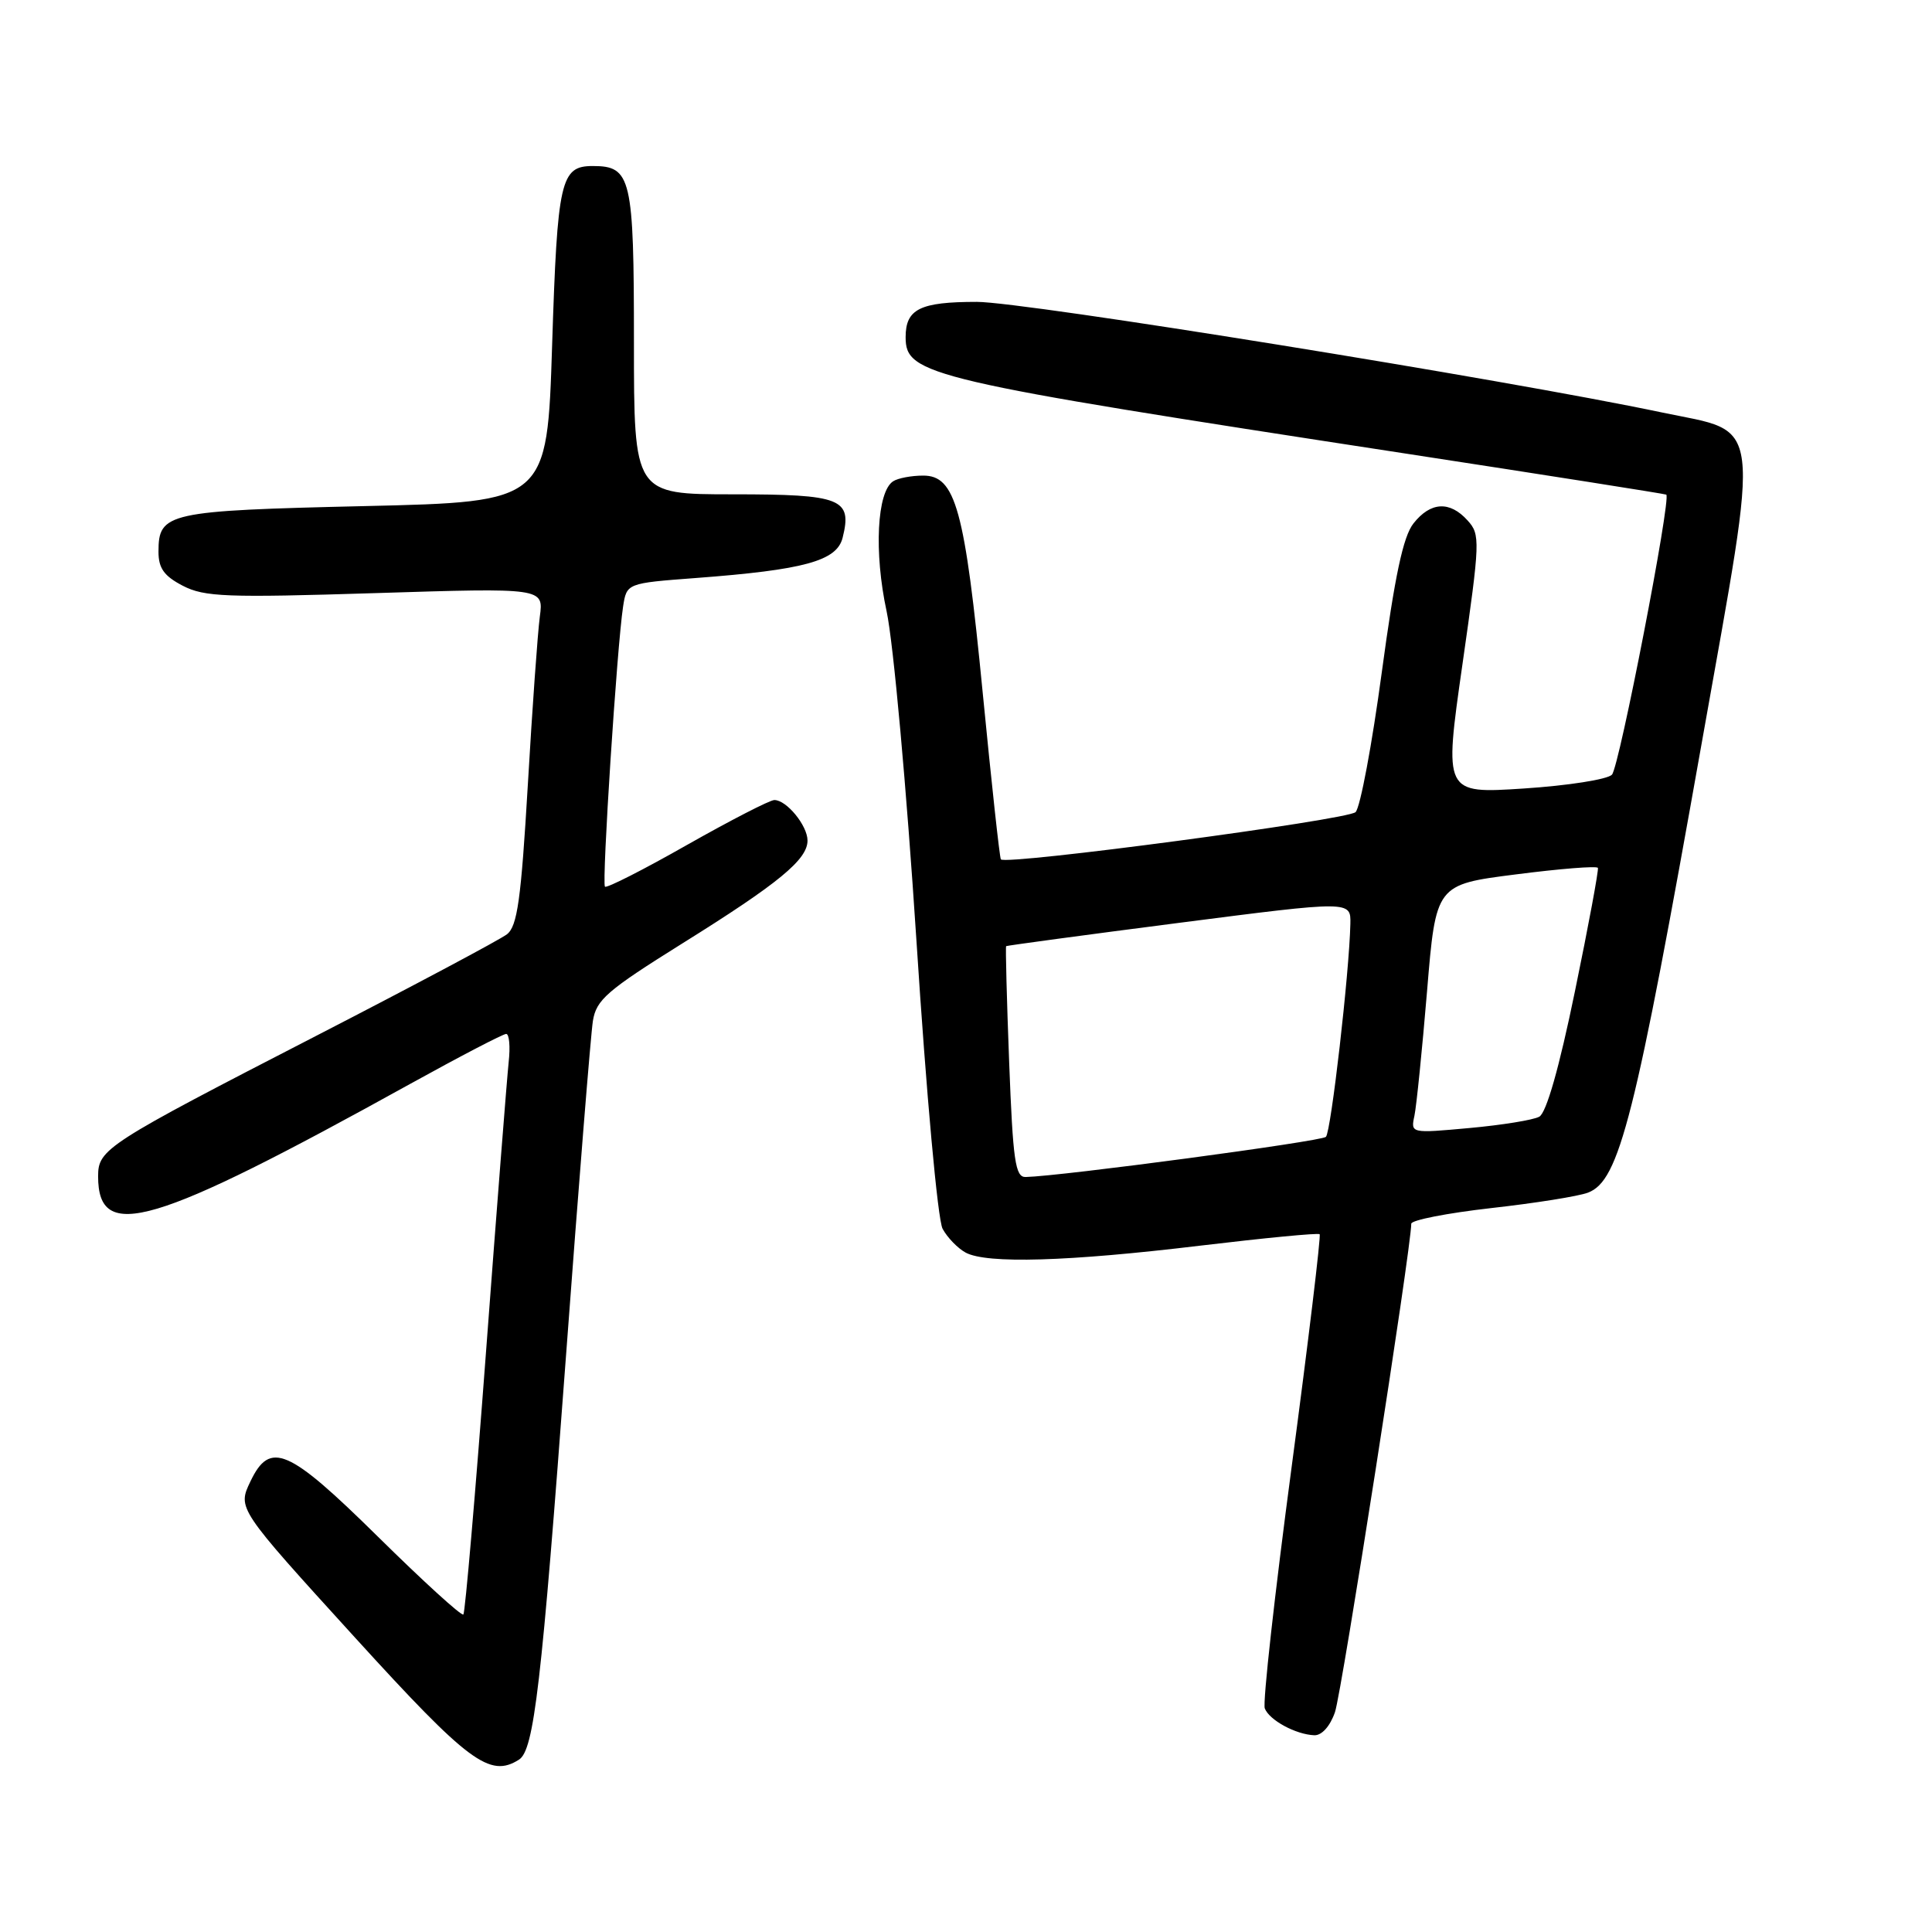 <?xml version="1.0" encoding="UTF-8" standalone="no"?>
<!DOCTYPE svg PUBLIC "-//W3C//DTD SVG 1.1//EN" "http://www.w3.org/Graphics/SVG/1.1/DTD/svg11.dtd" >
<svg xmlns="http://www.w3.org/2000/svg" xmlns:xlink="http://www.w3.org/1999/xlink" version="1.1" viewBox="0 0 256 256">
 <g >
 <path fill="currentColor"
d=" M 68.77 233.16 C 70.76 231.90 71.75 223.40 75.01 179.50 C 76.68 156.95 78.28 137.06 78.56 135.29 C 79.01 132.47 80.41 131.26 90.46 124.98 C 103.19 117.04 107.00 113.90 107.00 111.38 C 107.00 109.39 104.21 105.99 102.60 106.01 C 101.99 106.02 96.79 108.70 91.03 111.96 C 85.28 115.23 80.38 117.72 80.16 117.49 C 79.72 117.05 81.76 85.59 82.56 80.39 C 83.04 77.28 83.04 77.28 92.20 76.59 C 106.57 75.51 110.88 74.33 111.65 71.26 C 112.95 66.07 111.52 65.50 97.14 65.50 C 84.00 65.50 84.00 65.50 84.00 45.32 C 84.00 23.52 83.65 22.00 78.55 22.00 C 74.28 22.00 73.86 23.83 73.16 45.71 C 72.50 66.50 72.50 66.50 48.33 67.06 C 22.16 67.67 21.00 67.92 21.00 73.10 C 21.00 75.30 21.74 76.33 24.23 77.62 C 27.09 79.10 30.00 79.21 49.75 78.59 C 72.04 77.89 72.04 77.89 71.53 81.70 C 71.25 83.79 70.53 93.83 69.94 104.00 C 69.04 119.25 68.55 122.73 67.17 123.80 C 66.25 124.51 54.93 130.54 42.00 137.20 C 13.98 151.63 13.00 152.26 13.00 155.87 C 13.00 164.68 20.16 162.55 54.41 143.59 C 60.96 139.97 66.66 137.00 67.07 137.00 C 67.48 137.00 67.63 138.69 67.40 140.75 C 67.18 142.81 65.83 160.03 64.41 179.00 C 62.99 197.97 61.63 213.69 61.40 213.93 C 61.16 214.17 56.06 209.52 50.06 203.60 C 38.18 191.89 35.78 190.86 33.18 196.30 C 31.47 199.89 31.44 199.85 47.05 217.00 C 62.09 233.52 64.90 235.62 68.77 233.16 Z  M 176.89 226.87 C 177.78 224.34 187.00 165.27 187.00 162.15 C 187.00 161.67 191.76 160.74 197.57 160.08 C 203.39 159.43 209.17 158.51 210.42 158.03 C 214.58 156.45 216.64 148.30 225.54 98.16 C 233.30 54.45 233.68 57.48 220.20 54.65 C 199.40 50.27 135.74 40.00 129.44 40.00 C 121.90 40.00 120.00 40.94 120.00 44.68 C 120.00 49.71 122.88 50.38 186.00 60.06 C 204.97 62.97 220.63 65.44 220.79 65.54 C 221.47 66.01 214.57 101.62 213.59 102.65 C 212.99 103.28 207.74 104.10 201.92 104.48 C 191.33 105.17 191.33 105.17 193.78 88.04 C 196.13 71.63 196.16 70.83 194.46 68.96 C 192.10 66.34 189.55 66.49 187.29 69.36 C 185.92 71.10 184.82 76.31 183.09 89.11 C 181.80 98.67 180.24 107.00 179.62 107.61 C 178.57 108.64 133.25 114.68 132.62 113.87 C 132.46 113.67 131.38 103.76 130.22 91.85 C 127.84 67.42 126.62 62.99 122.30 63.02 C 120.76 63.02 118.98 63.36 118.35 63.77 C 116.20 65.14 115.79 73.18 117.48 81.00 C 118.38 85.18 120.12 104.46 121.43 124.59 C 122.75 145.05 124.25 161.61 124.90 162.82 C 125.53 163.99 126.91 165.41 127.96 165.98 C 130.77 167.48 141.48 167.17 159.00 165.06 C 167.53 164.04 174.66 163.35 174.86 163.54 C 175.05 163.73 173.38 177.63 171.14 194.44 C 168.90 211.24 167.30 225.61 167.59 226.37 C 168.19 227.93 171.69 229.83 174.15 229.93 C 175.14 229.97 176.25 228.73 176.89 226.87 Z  M 133.72 140.77 C 133.40 132.39 133.22 125.46 133.32 125.37 C 133.42 125.29 143.74 123.89 156.25 122.28 C 179.00 119.35 179.00 119.35 178.93 122.42 C 178.79 128.87 176.37 149.96 175.69 150.64 C 175.09 151.24 140.65 155.85 135.90 155.96 C 134.53 155.99 134.22 153.84 133.72 140.77 Z  M 187.42 147.84 C 187.69 146.55 188.44 139.14 189.09 131.36 C 190.26 117.21 190.26 117.21 200.88 115.86 C 206.72 115.11 211.60 114.72 211.73 115.00 C 211.85 115.27 210.49 122.63 208.69 131.34 C 206.60 141.51 204.90 147.46 203.96 147.97 C 203.16 148.41 198.99 149.08 194.71 149.47 C 186.92 150.18 186.92 150.18 187.42 147.84 Z "/>
</g>
</svg>